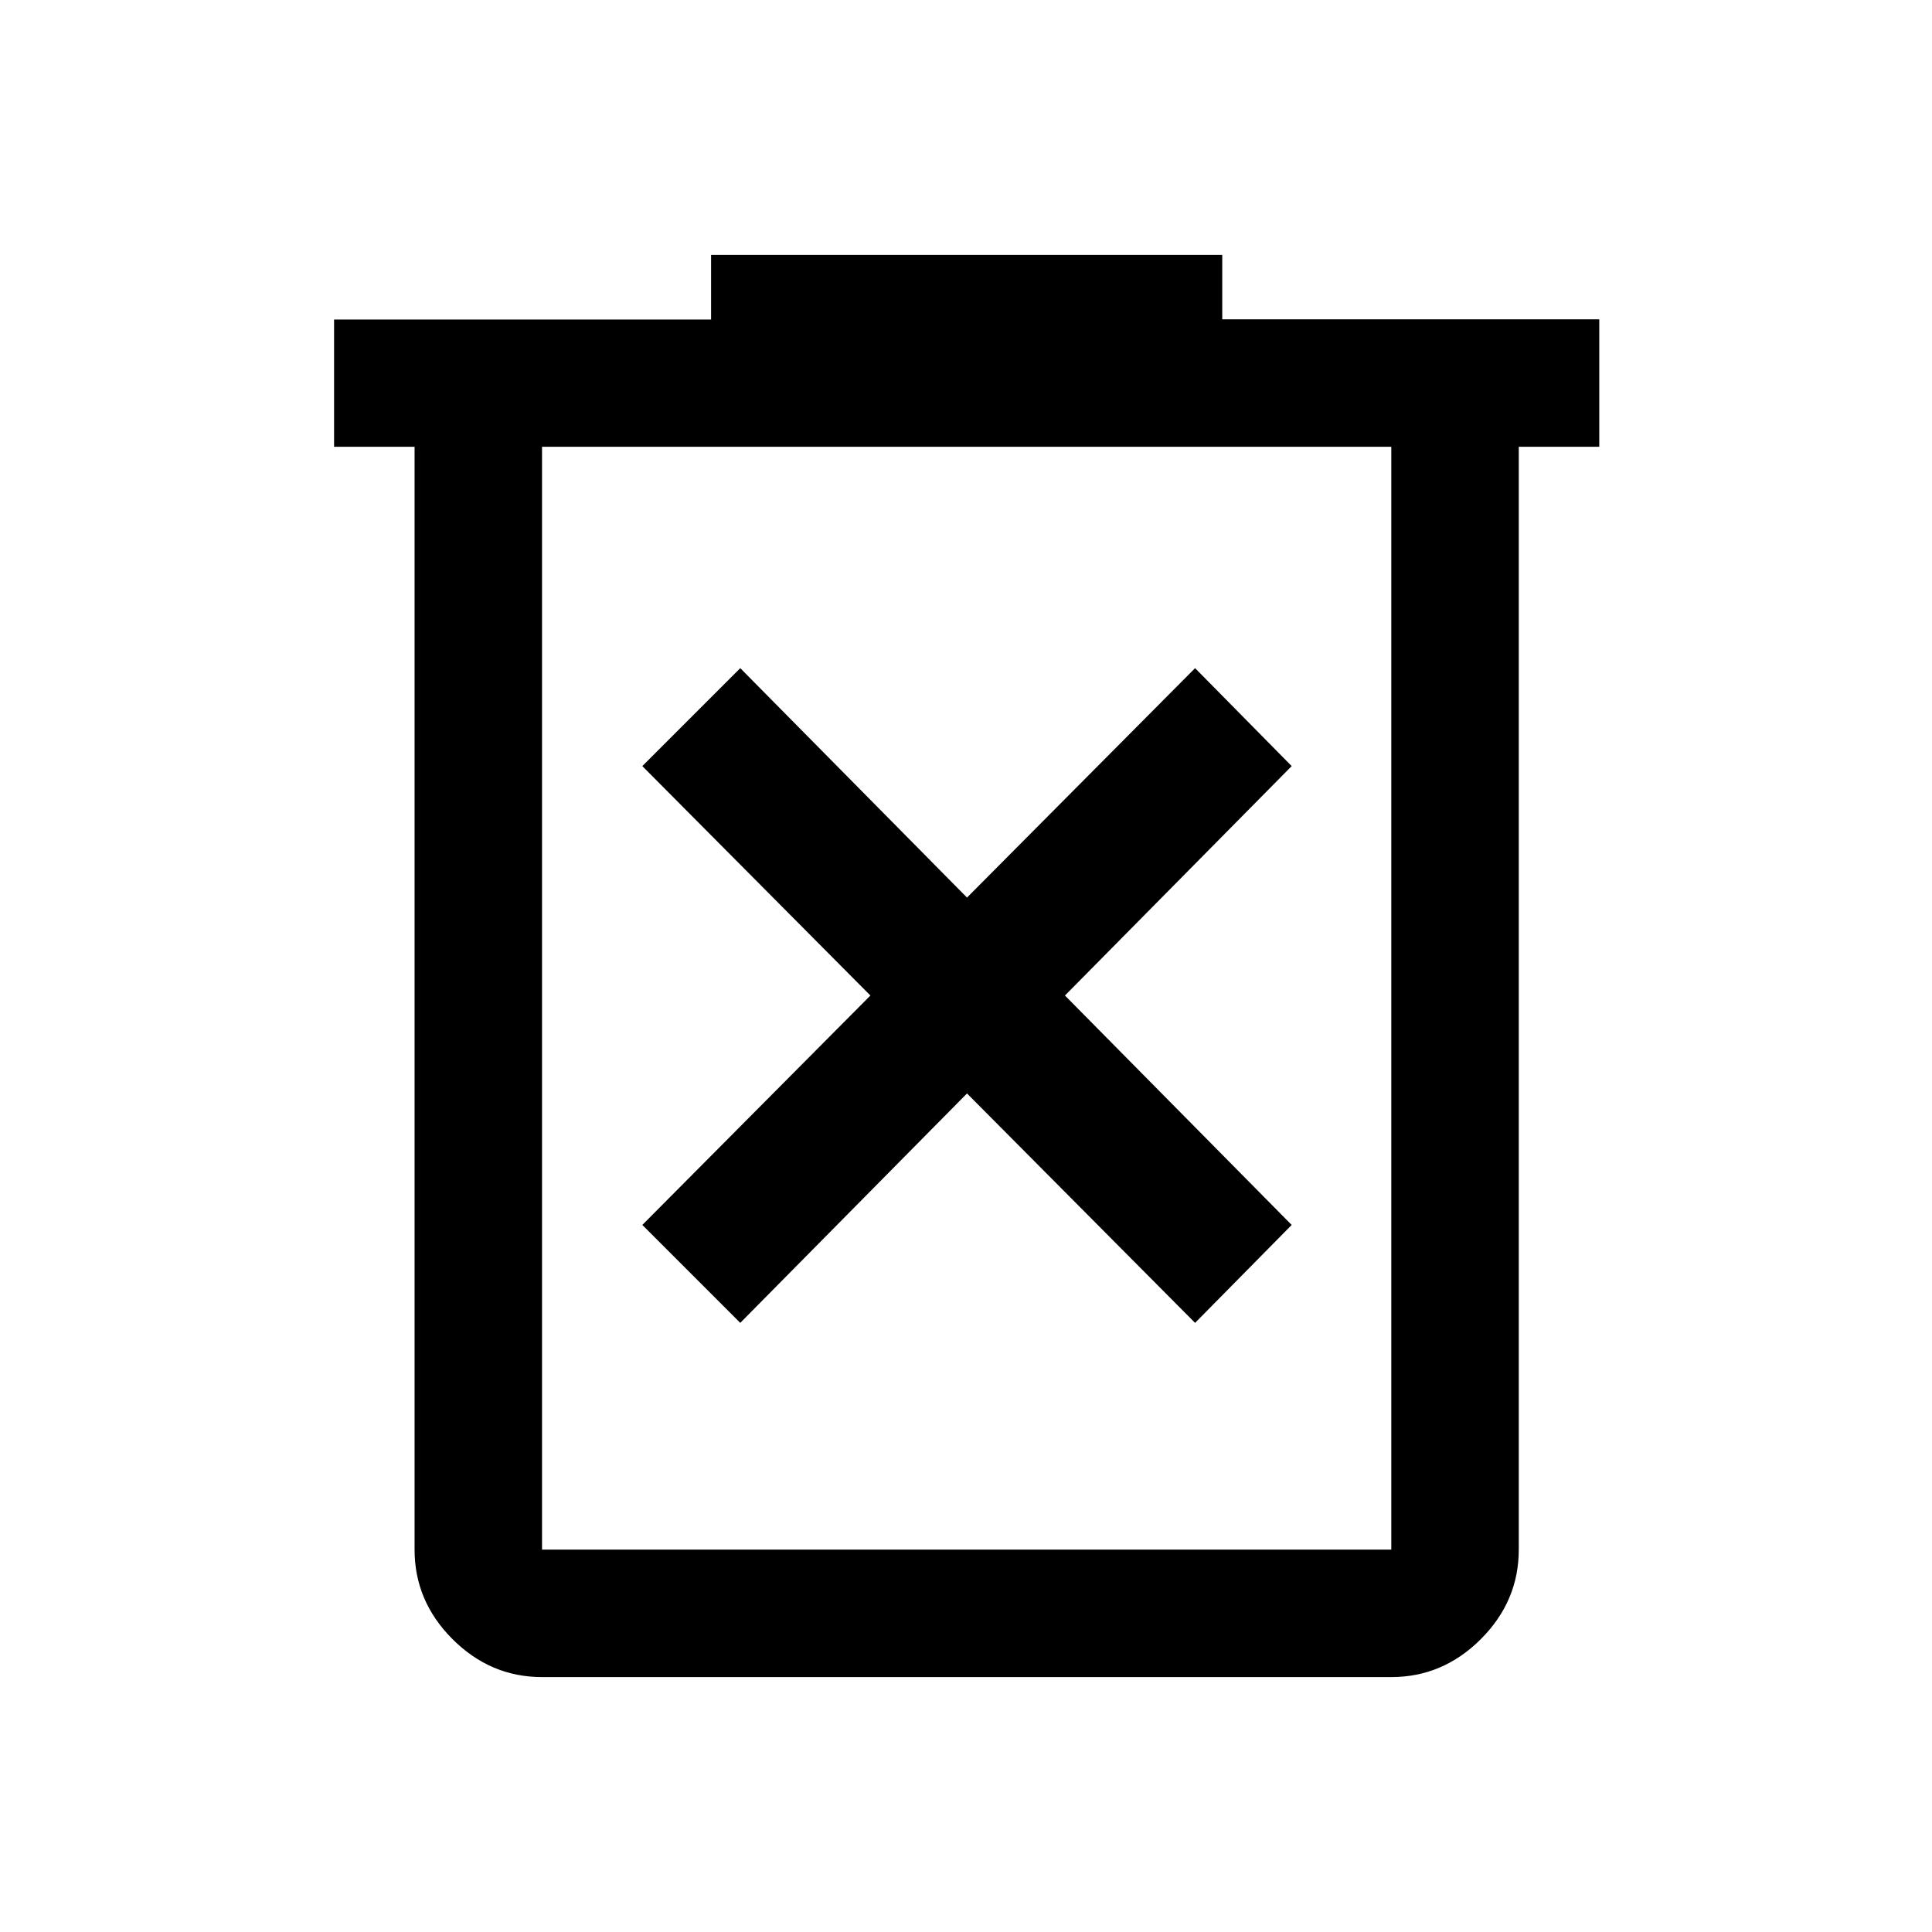 <svg xmlns="http://www.w3.org/2000/svg" height="40" viewBox="0 -960 960 960" width="40"><path d="m367.83-302.67 112.67-114 113.33 114 48-48.66-112.66-114 112.66-114-48-48.67L480.5-514 367.83-628l-48.66 48.67 113.33 114-113.33 114 48.66 48.66Zm-98.5 176q-25.62 0-44.48-18.85Q206-164.37 206-190v-548h-40v-63.22h187.33v-32.11h254v32h187.34V-738h-40v548q0 25.63-18.86 44.48-18.85 18.85-44.48 18.85h-422Zm422-611.33h-422v548h422v-548Zm-422 0v548-548Z"/></svg>
